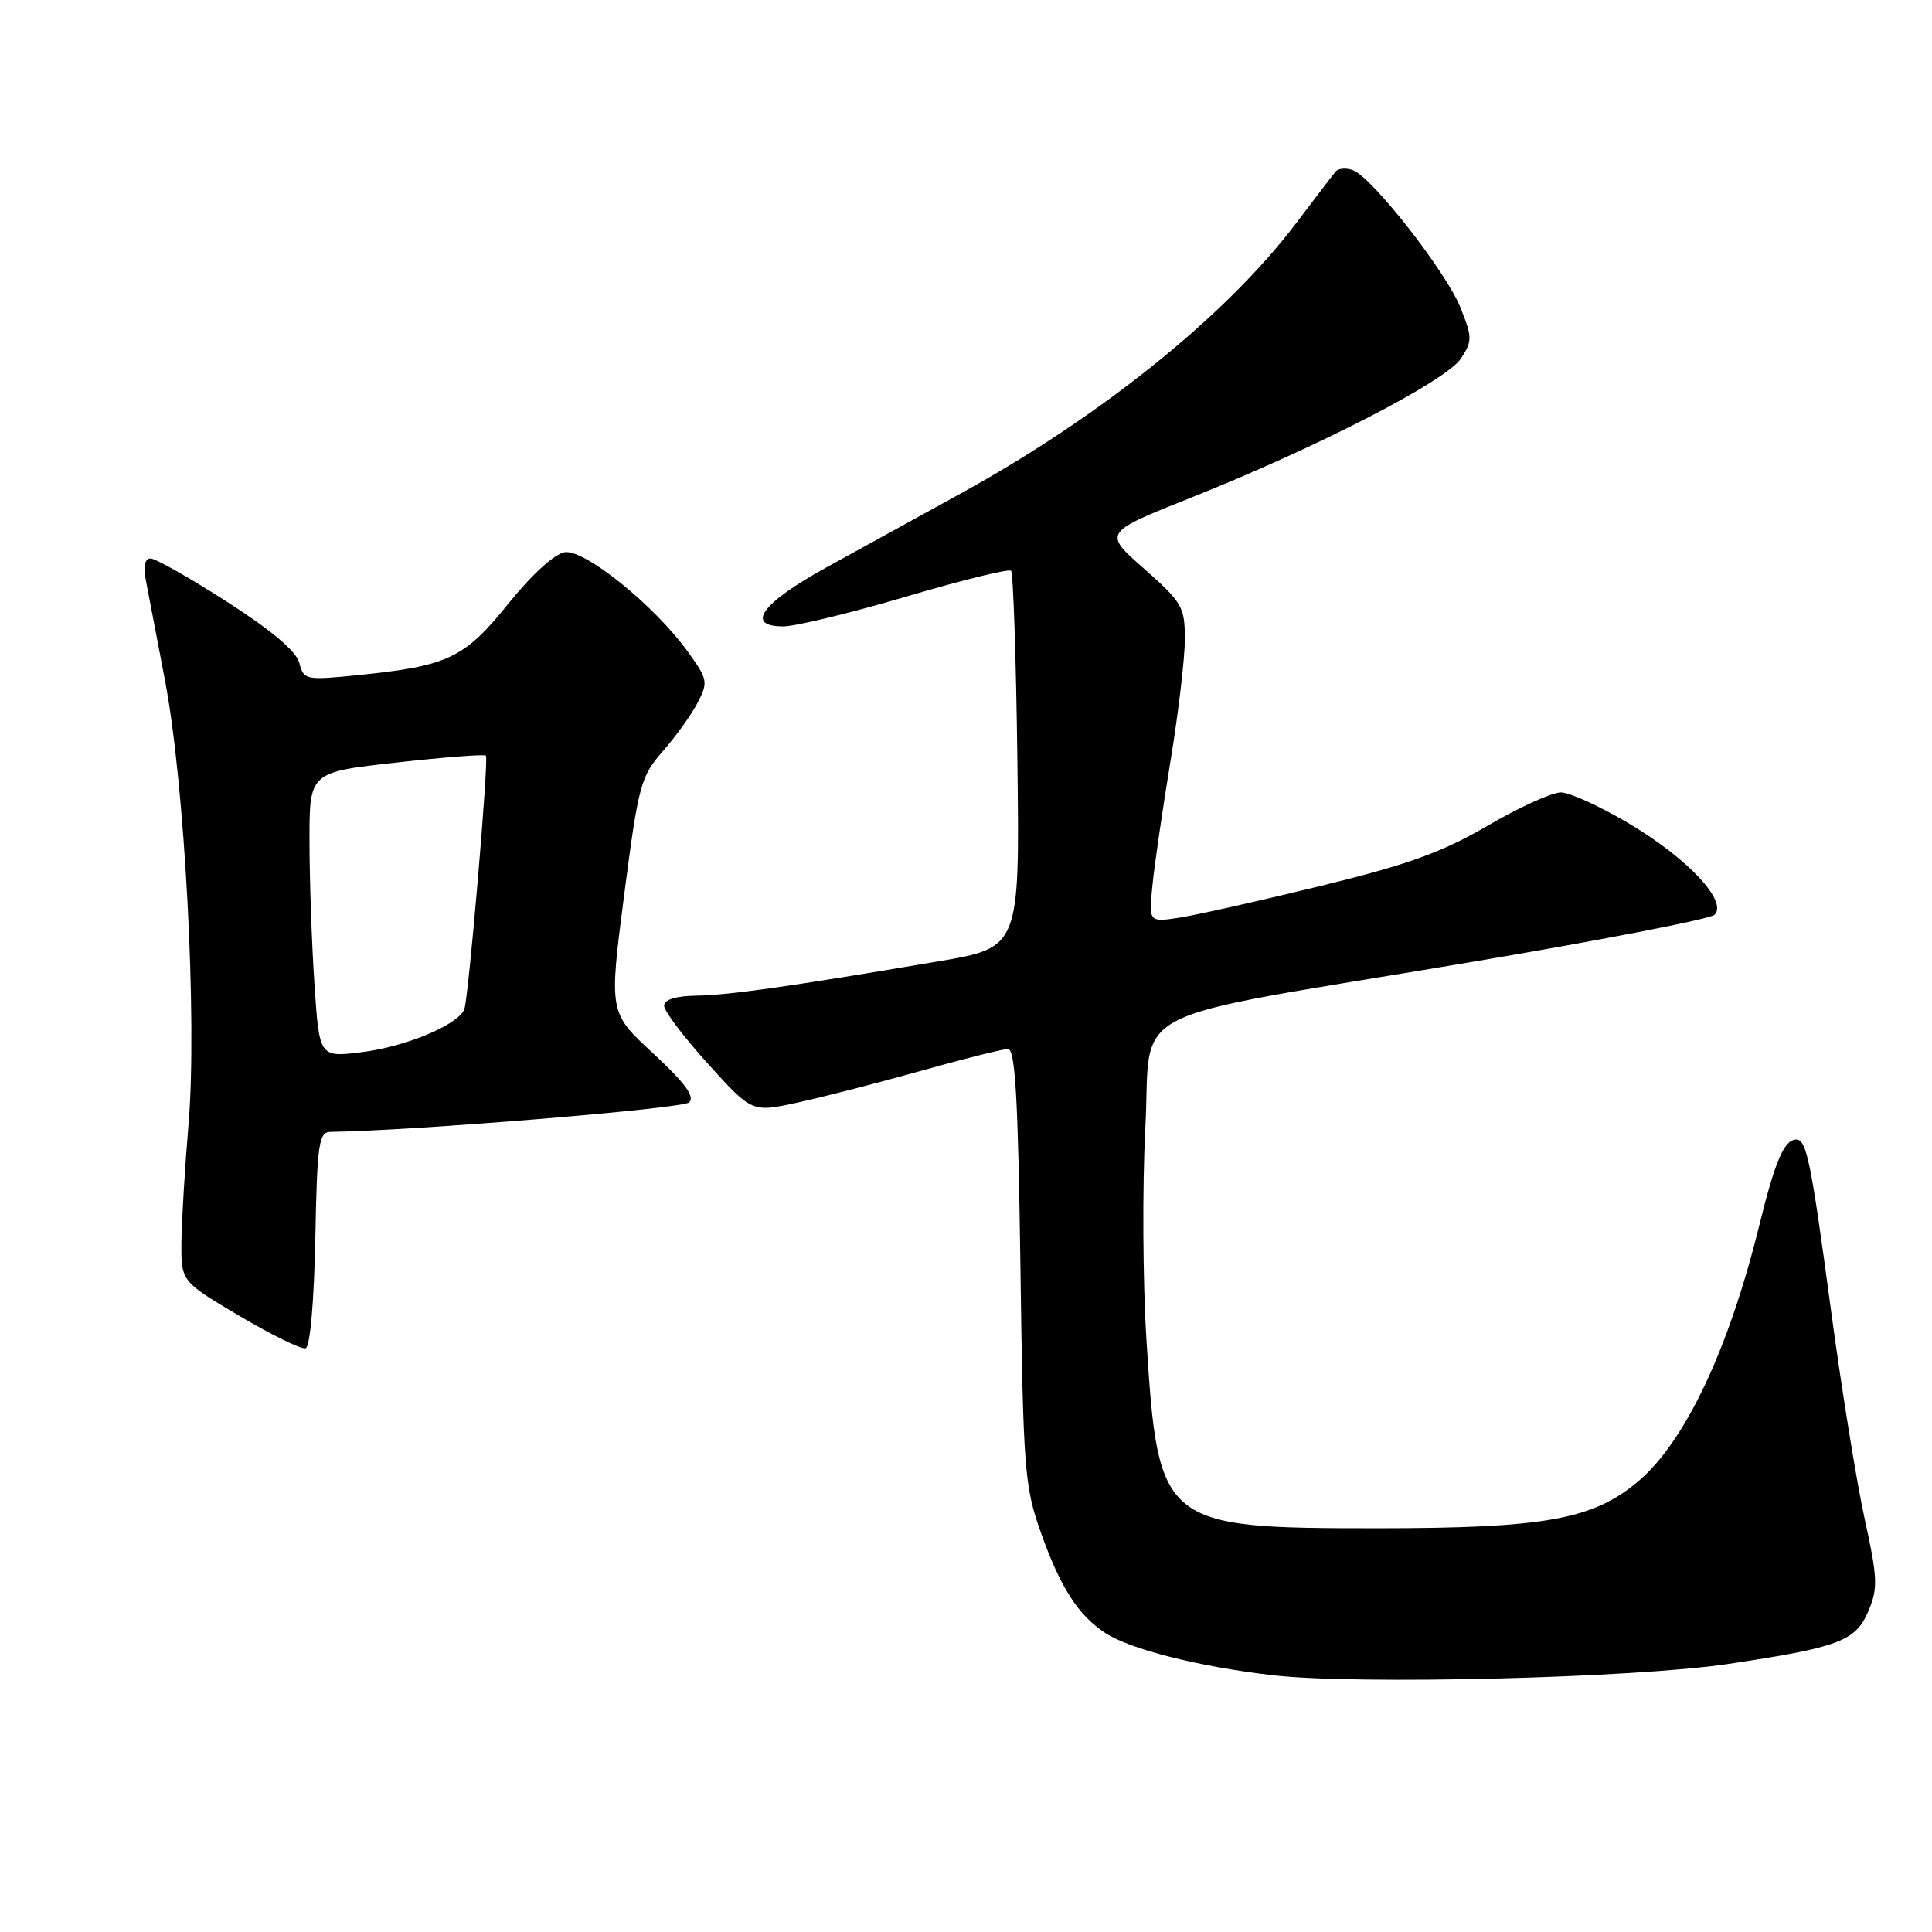 <?xml version="1.0" encoding="UTF-8" standalone="no"?>
<!DOCTYPE svg PUBLIC "-//W3C//DTD SVG 1.1//EN" "http://www.w3.org/Graphics/SVG/1.1/DTD/svg11.dtd" >
<svg xmlns="http://www.w3.org/2000/svg" xmlns:xlink="http://www.w3.org/1999/xlink" version="1.1" viewBox="0 0 256 256">
 <g >
 <path fill="currentColor"
d=" M 229.00 220.48 C 243.73 218.28 245.91 217.45 247.60 213.41 C 248.85 210.42 248.79 209.04 247.08 201.27 C 246.02 196.45 243.99 183.88 242.58 173.34 C 239.96 153.85 239.38 151.00 238.02 151.00 C 236.42 151.00 235.23 153.77 233.08 162.50 C 229.04 178.88 223.25 191.09 217.03 196.32 C 211.05 201.35 204.64 202.50 182.50 202.50 C 153.88 202.50 153.46 202.16 151.91 177.53 C 151.42 169.81 151.36 157.20 151.76 149.50 C 152.64 132.89 147.82 135.38 194.33 127.58 C 211.83 124.64 226.62 121.78 227.19 121.21 C 228.95 119.45 223.71 113.83 216.05 109.24 C 212.16 106.91 208.01 105.00 206.82 105.00 C 205.64 105.00 201.26 106.99 197.09 109.43 C 191.04 112.95 186.55 114.57 175.00 117.39 C 167.03 119.34 158.64 121.22 156.36 121.58 C 152.22 122.22 152.22 122.22 152.70 117.36 C 152.96 114.69 154.04 107.28 155.09 100.89 C 156.14 94.50 157.00 87.22 157.00 84.70 C 157.00 80.42 156.65 79.82 151.59 75.35 C 146.17 70.58 146.17 70.58 157.84 65.93 C 174.56 59.28 191.64 50.47 193.58 47.51 C 195.10 45.19 195.10 44.71 193.52 40.76 C 191.64 36.05 181.86 23.54 179.29 22.56 C 178.40 22.22 177.36 22.29 176.99 22.72 C 176.63 23.15 174.27 26.22 171.77 29.54 C 162.59 41.70 146.05 55.05 127.50 65.28 C 122.00 68.31 113.90 72.77 109.51 75.18 C 100.94 79.89 98.66 83.00 103.79 83.00 C 105.40 83.00 112.73 81.22 120.08 79.05 C 127.42 76.88 133.68 75.34 133.97 75.63 C 134.26 75.92 134.64 87.28 134.81 100.86 C 135.12 125.56 135.12 125.56 124.31 127.39 C 104.71 130.71 96.55 131.87 92.25 131.93 C 89.51 131.98 88.00 132.45 88.00 133.27 C 88.00 133.97 90.62 137.44 93.82 140.97 C 99.64 147.40 99.64 147.40 105.57 146.12 C 108.83 145.42 116.18 143.53 121.89 141.93 C 127.61 140.32 132.86 139.00 133.55 139.00 C 134.53 139.00 134.90 145.43 135.21 167.75 C 135.57 194.58 135.75 196.93 137.88 202.96 C 140.48 210.32 142.84 214.01 146.47 216.39 C 149.77 218.55 158.95 220.86 168.69 221.98 C 179.78 223.26 216.54 222.35 229.00 220.48 Z  M 41.78 164.17 C 42.02 151.55 42.24 150.00 43.78 149.98 C 54.78 149.83 90.50 146.90 91.33 146.07 C 92.10 145.30 90.73 143.45 86.55 139.58 C 80.69 134.17 80.69 134.17 82.70 118.63 C 84.60 103.98 84.89 102.89 87.84 99.53 C 89.56 97.57 91.63 94.68 92.45 93.09 C 93.86 90.37 93.78 90.00 91.10 86.30 C 86.68 80.20 77.51 72.79 74.84 73.17 C 73.49 73.37 70.48 76.11 67.35 80.00 C 61.52 87.24 59.37 88.26 47.33 89.47 C 40.49 90.15 40.24 90.10 39.66 87.84 C 39.26 86.29 36.01 83.55 30.10 79.75 C 25.17 76.59 20.61 74.00 19.95 74.00 C 19.21 74.00 18.96 75.01 19.30 76.75 C 19.58 78.26 20.73 84.27 21.85 90.09 C 24.49 103.84 26.15 135.20 24.98 149.00 C 24.49 154.78 24.07 161.82 24.04 164.65 C 24.00 169.79 24.00 169.79 31.75 174.38 C 36.01 176.90 39.95 178.83 40.50 178.65 C 41.09 178.47 41.61 172.49 41.78 164.17 Z  M 41.66 130.30 C 41.30 124.91 41.01 116.41 41.01 111.41 C 41.00 102.32 41.00 102.32 52.54 101.04 C 58.89 100.33 64.22 99.92 64.39 100.13 C 64.78 100.61 62.10 132.12 61.53 133.70 C 60.79 135.76 53.76 138.71 47.90 139.42 C 42.31 140.11 42.31 140.11 41.66 130.30 Z "/>
</g>
</svg>